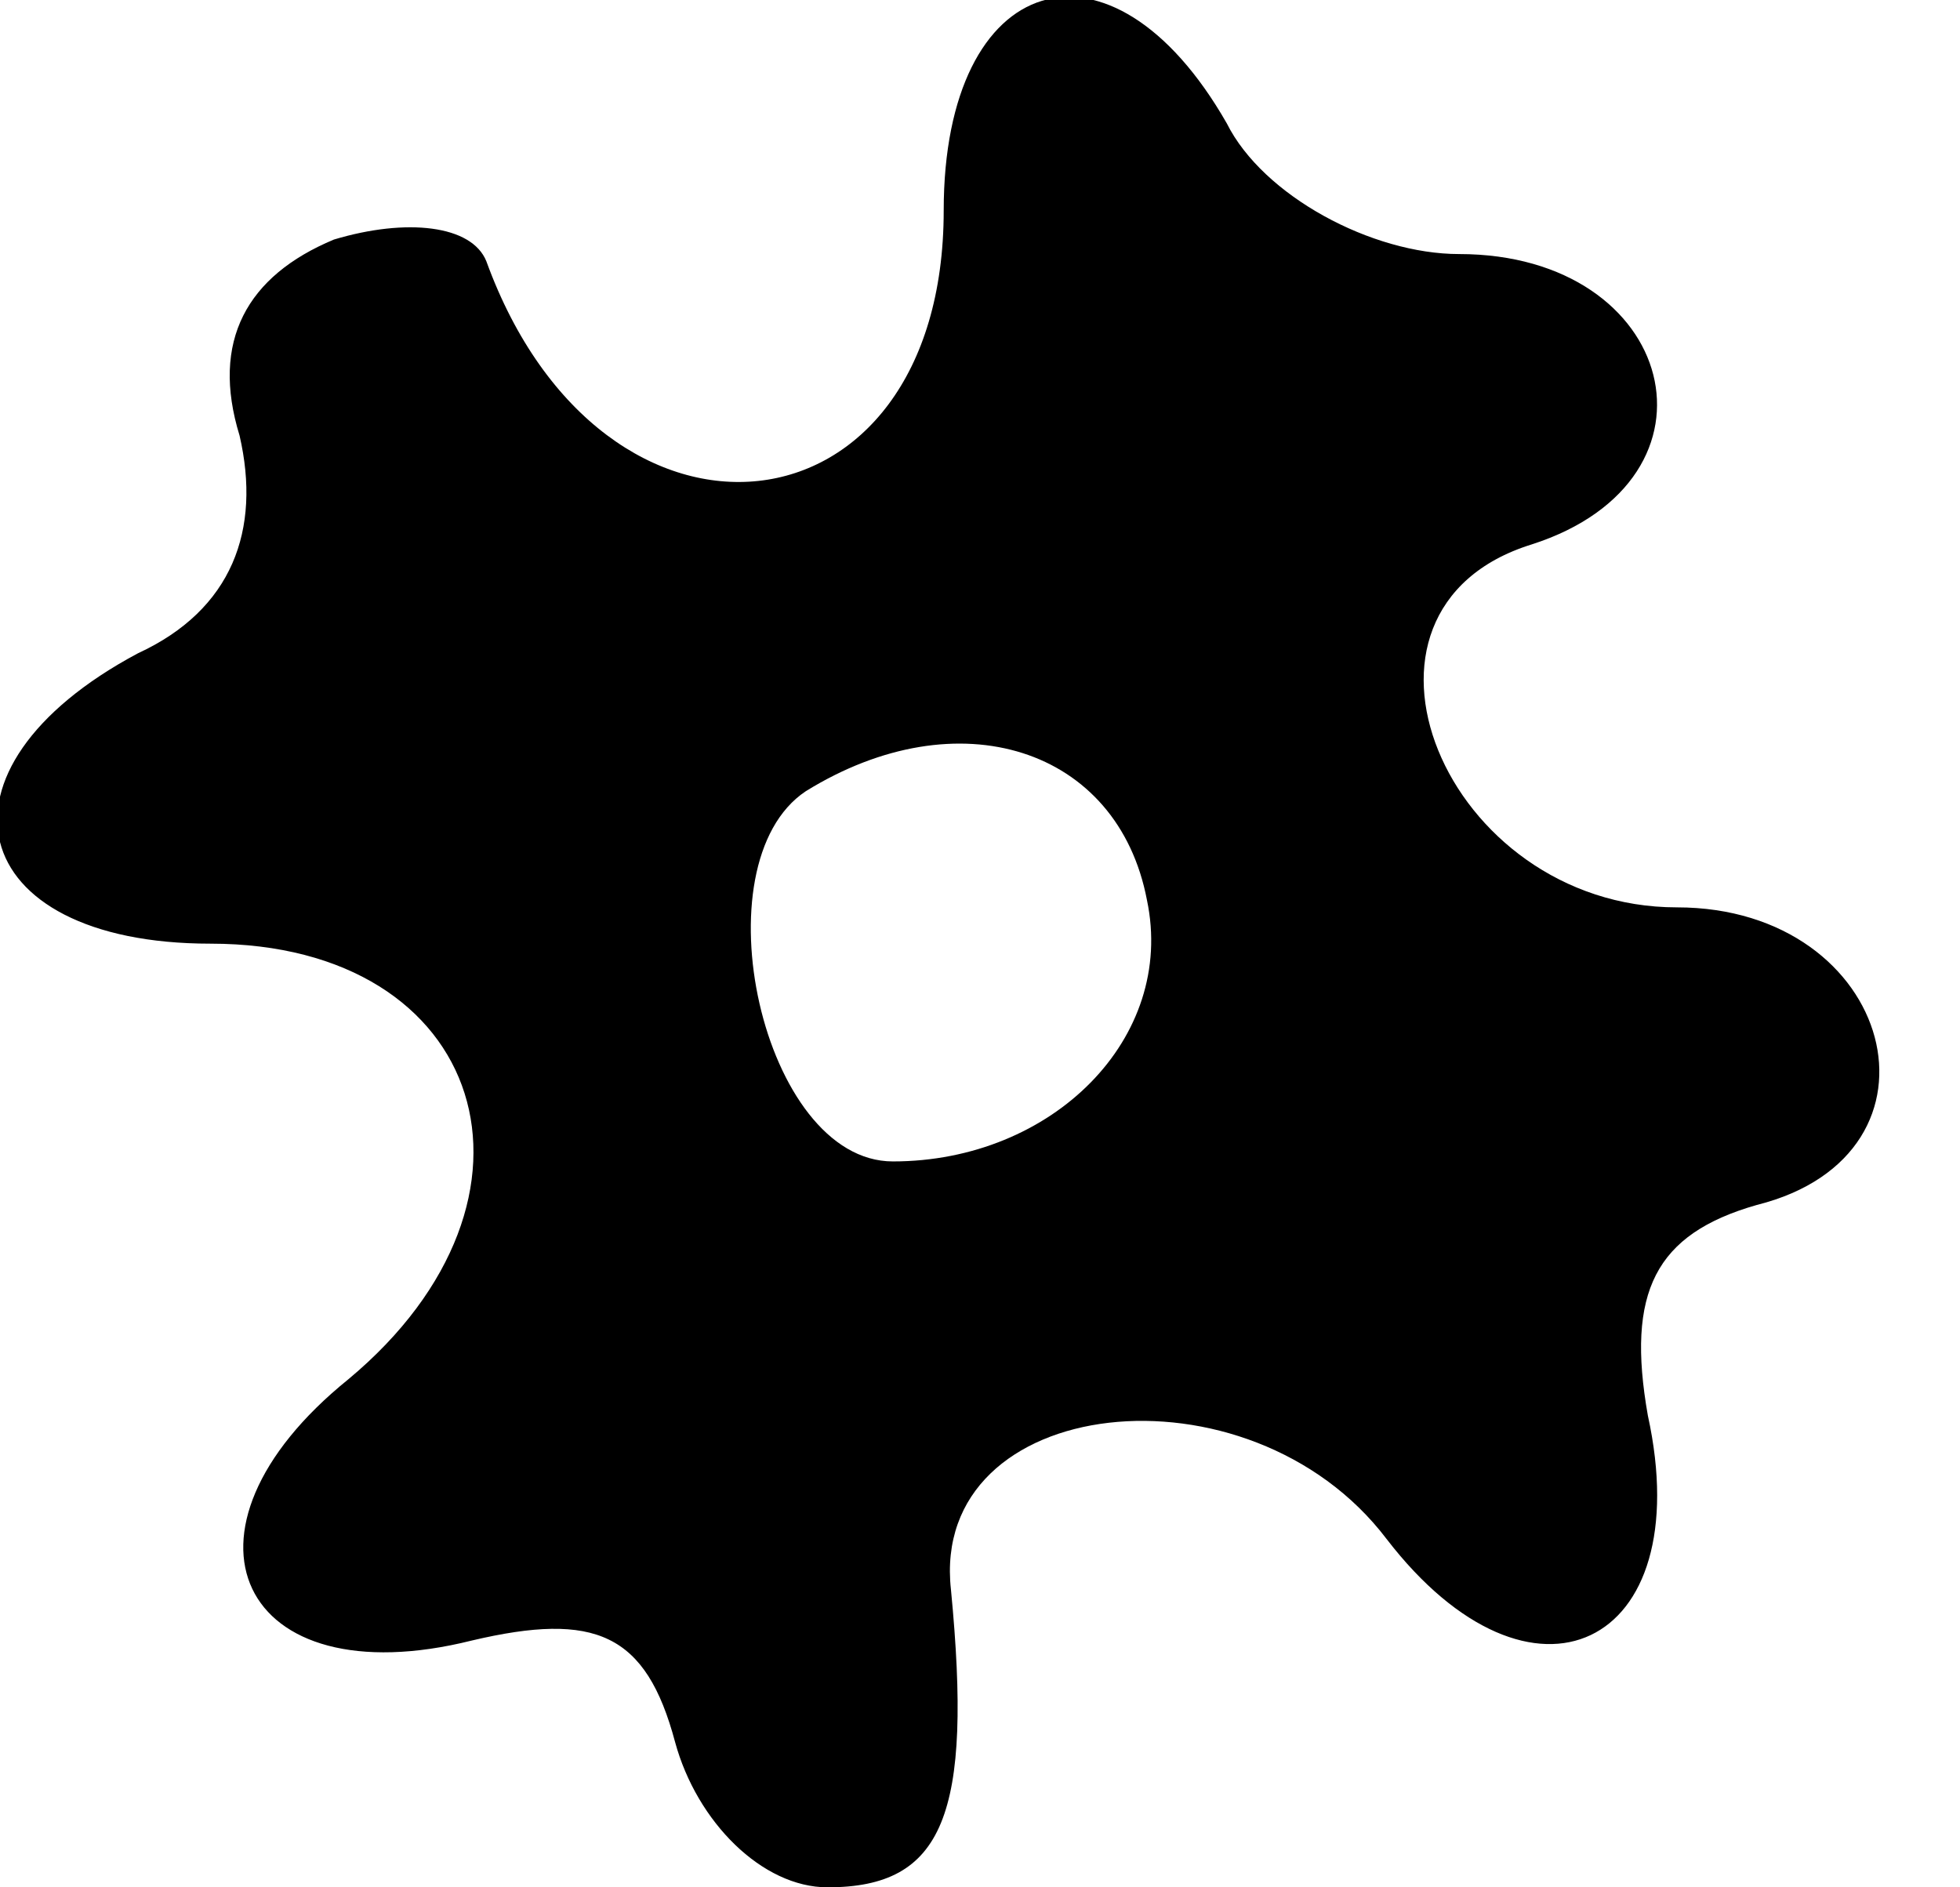 <?xml version="1.0" standalone="no"?>
<!DOCTYPE svg PUBLIC "-//W3C//DTD SVG 20010904//EN"
 "http://www.w3.org/TR/2001/REC-SVG-20010904/DTD/svg10.dtd">
<svg version="1.0" xmlns="http://www.w3.org/2000/svg"
 width="27pt" height="26pt" viewBox="0 0 27 26"
 preserveAspectRatio="xMidYMid meet">

<g transform="translate(0,26) scale(0.1,-0.1)"
fill="currentColor" stroke="none">
<path d="M130 231 c0 -46 -47 -51 -63 -7 -2 5 -11 6 -21 3 -12 -5 -17 -14 -13
-27 3 -13 -1 -24 -14 -30 -30 -16 -24 -40 10 -40 38 0 49 -35 19 -60 -26 -21
-15 -44 17 -36 17 4 24 1 28 -14 3 -11 12 -20 21 -20 16 0 20 10 17 41 -3 27
41 32 60 7 20 -26 43 -15 36 17 -3 17 1 25 15 29 28 7 19 41 -11 41 -32 0 -49
41 -20 50 28 9 20 40 -10 40 -12 0 -27 8 -32 18 -16 28 -39 21 -39 -12z m28
-95 c4 -19 -13 -36 -35 -36 -18 0 -27 41 -12 51 21 13 43 6 47 -15z"/>
</g>
</svg>
